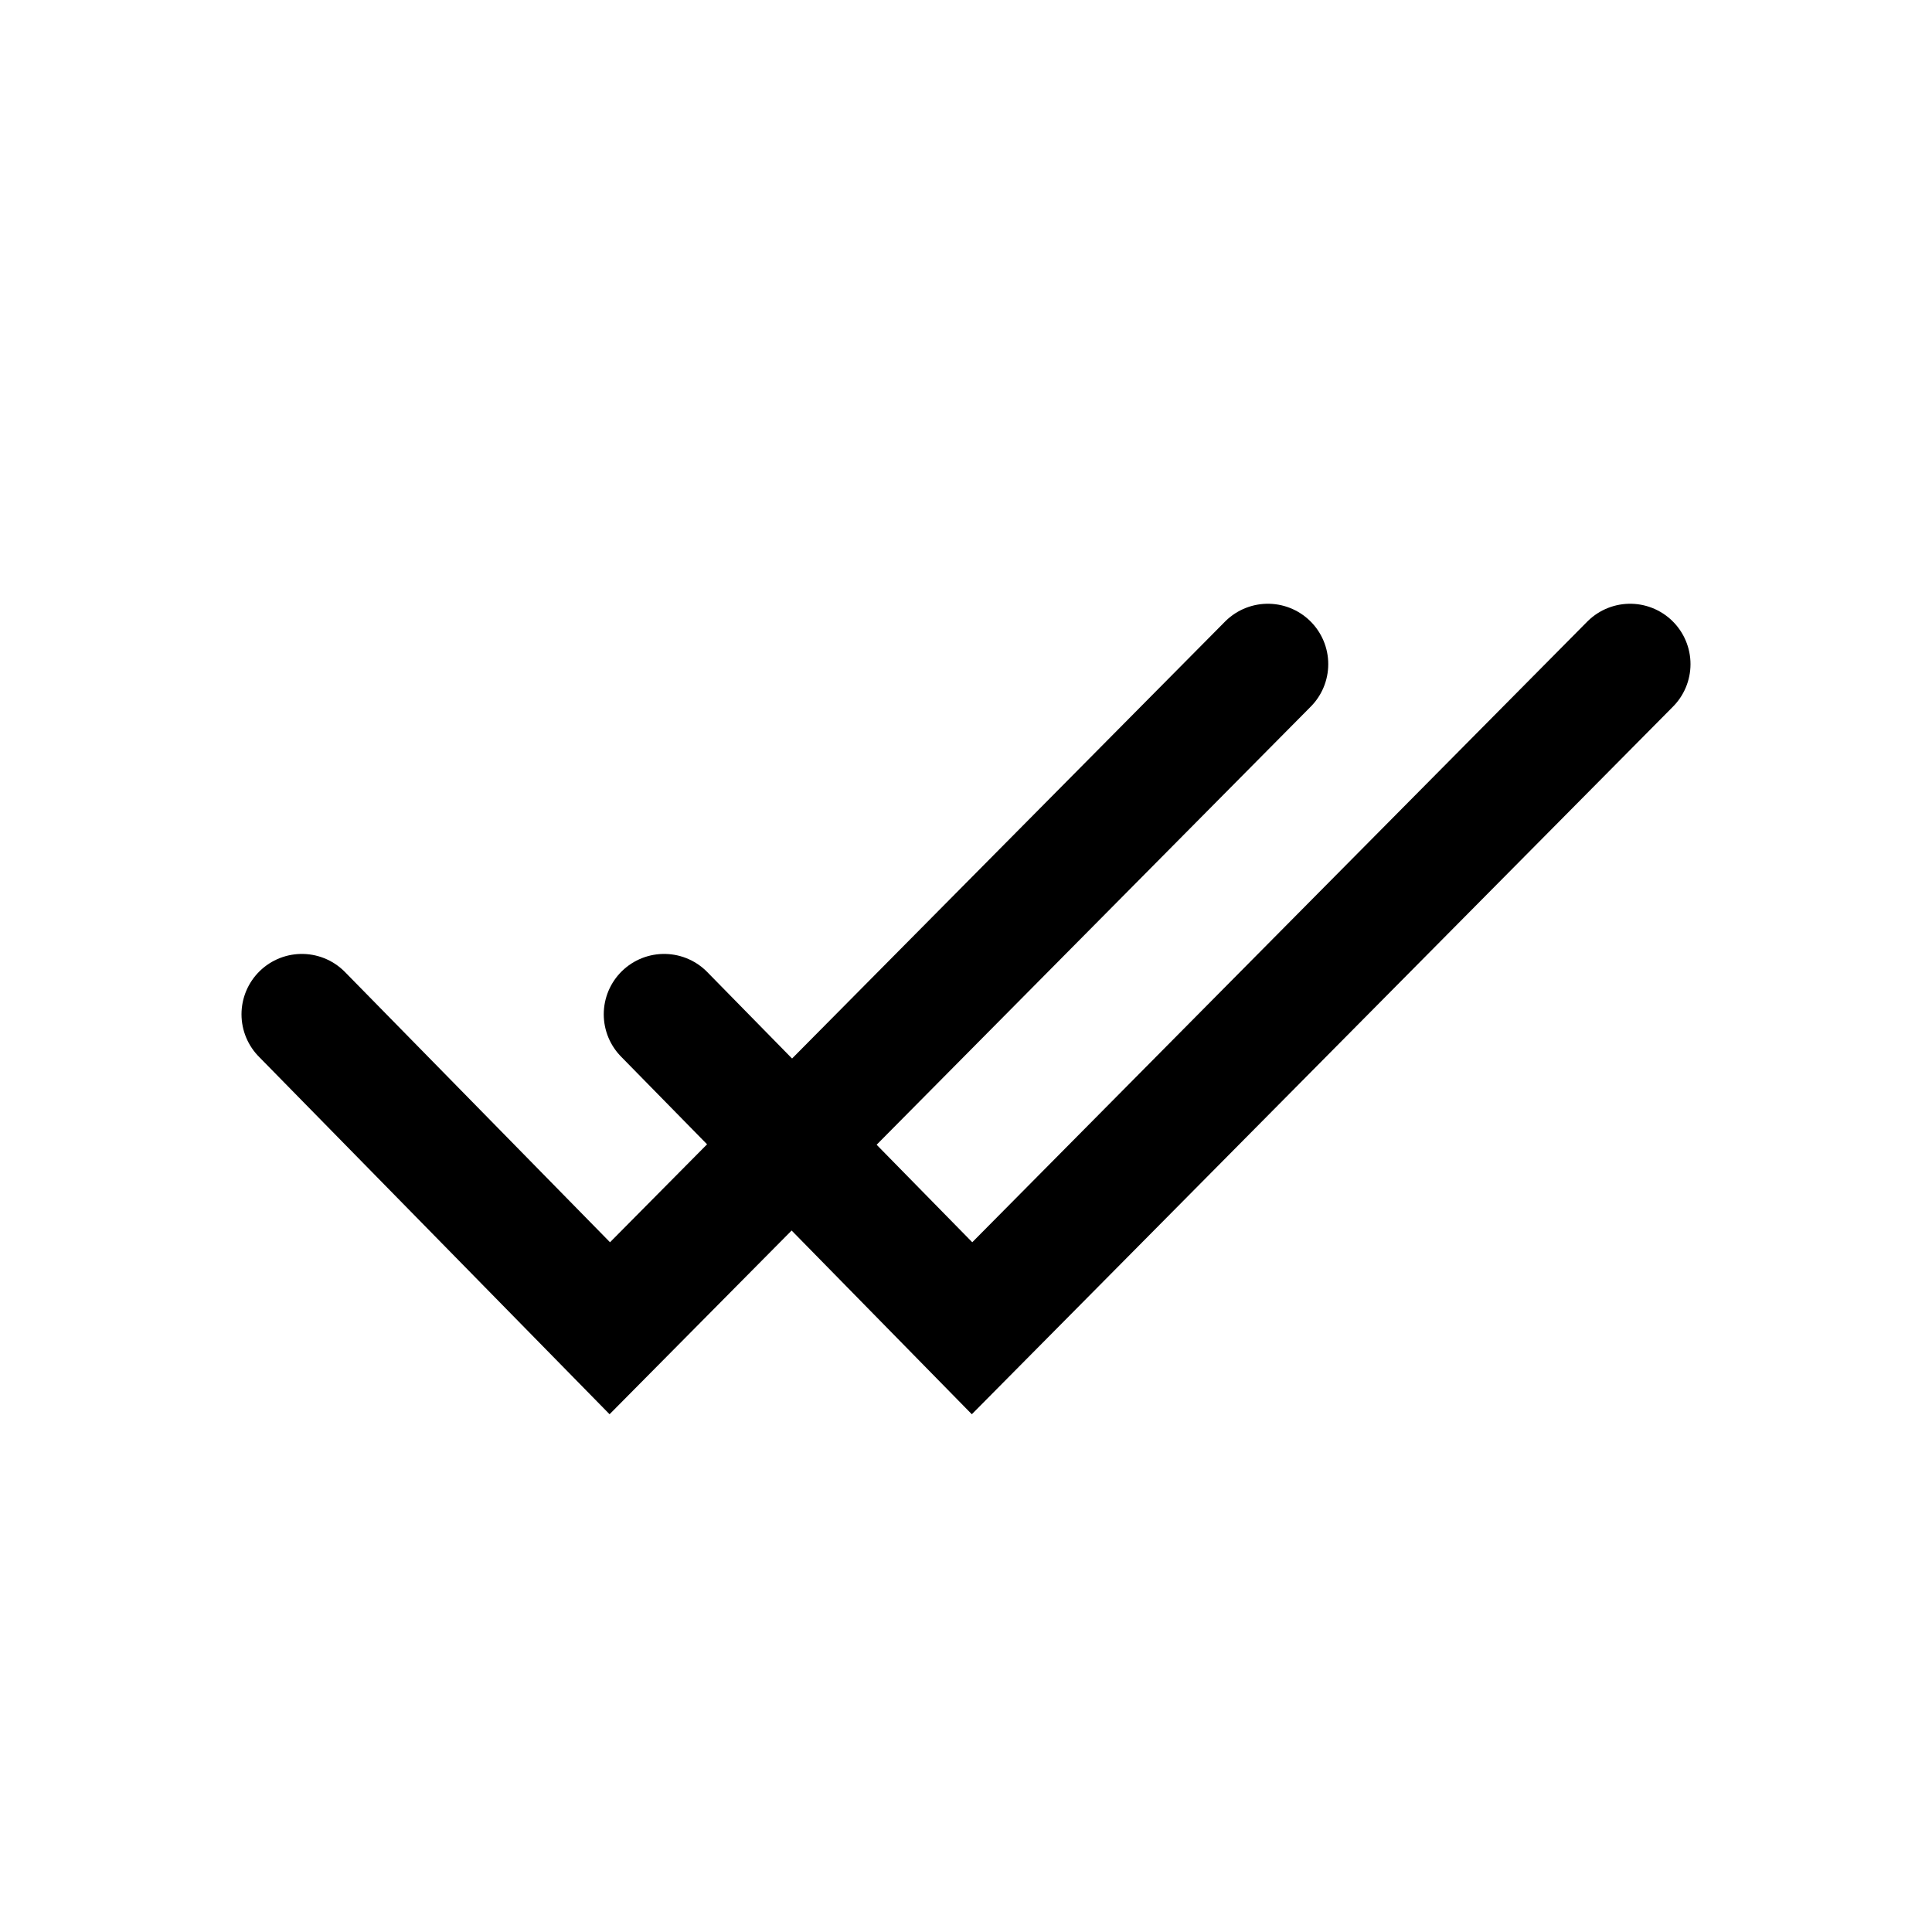 <svg width="32" height="32" viewBox="0 0 32 32" fill="none" xmlns="http://www.w3.org/2000/svg">
<path d="M5 16.8L10.1 22L21 11" stroke="black" stroke-width="2" stroke-miterlimit="10" stroke-linecap="round"/>
<path d="M11 16.8L16.1 22L27 11" stroke="black" stroke-width="2" stroke-miterlimit="10" stroke-linecap="round"/>
</svg>
